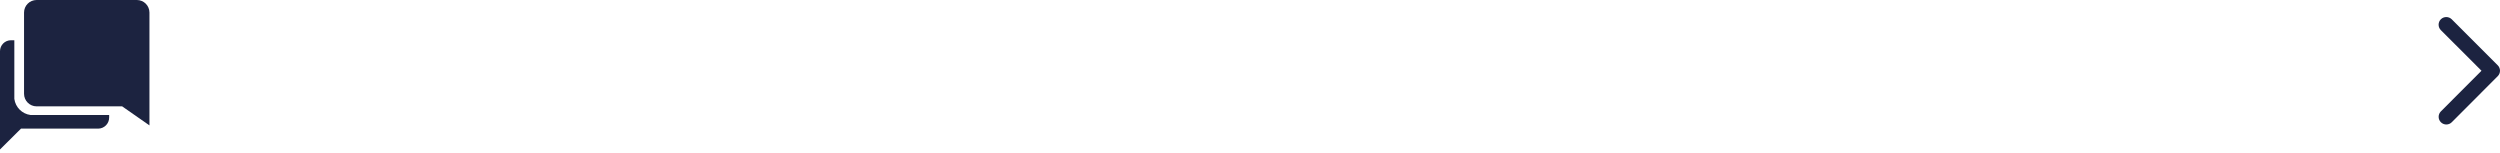 <svg width="294" height="18" viewBox="0 0 294 18" fill="none" xmlns="http://www.w3.org/2000/svg">
<path d="M3.579 13.522C2.593 13.39 1.818 12.614 1.686 11.629V4.733H1.284C0.576 4.736 0.003 5.309 0 6.017V17.578L2.468 15.127H11.553C12.265 15.117 12.837 14.536 12.837 13.824V13.523L3.579 13.522Z" fill="#1C2340"/>
<path d="M16.099 0H4.302C3.488 0.002 2.829 0.661 2.827 1.475V11.029C2.829 11.844 3.487 12.504 4.302 12.508H14.367L17.575 14.747V1.475C17.573 0.661 16.913 0.002 16.099 0Z" fill="#1C2340"/>
<path d="M291.824 8.32L287.044 3.543C286.692 3.19 286.692 2.62 287.044 2.267C287.399 1.918 287.968 1.918 288.323 2.267L293.737 7.682C294.077 8.024 294.089 8.572 293.763 8.927L288.327 14.375C287.974 14.728 287.403 14.729 287.05 14.377C286.697 14.024 286.696 13.453 287.048 13.1L291.824 8.32Z" fill="#1C2340"/>
</svg>
